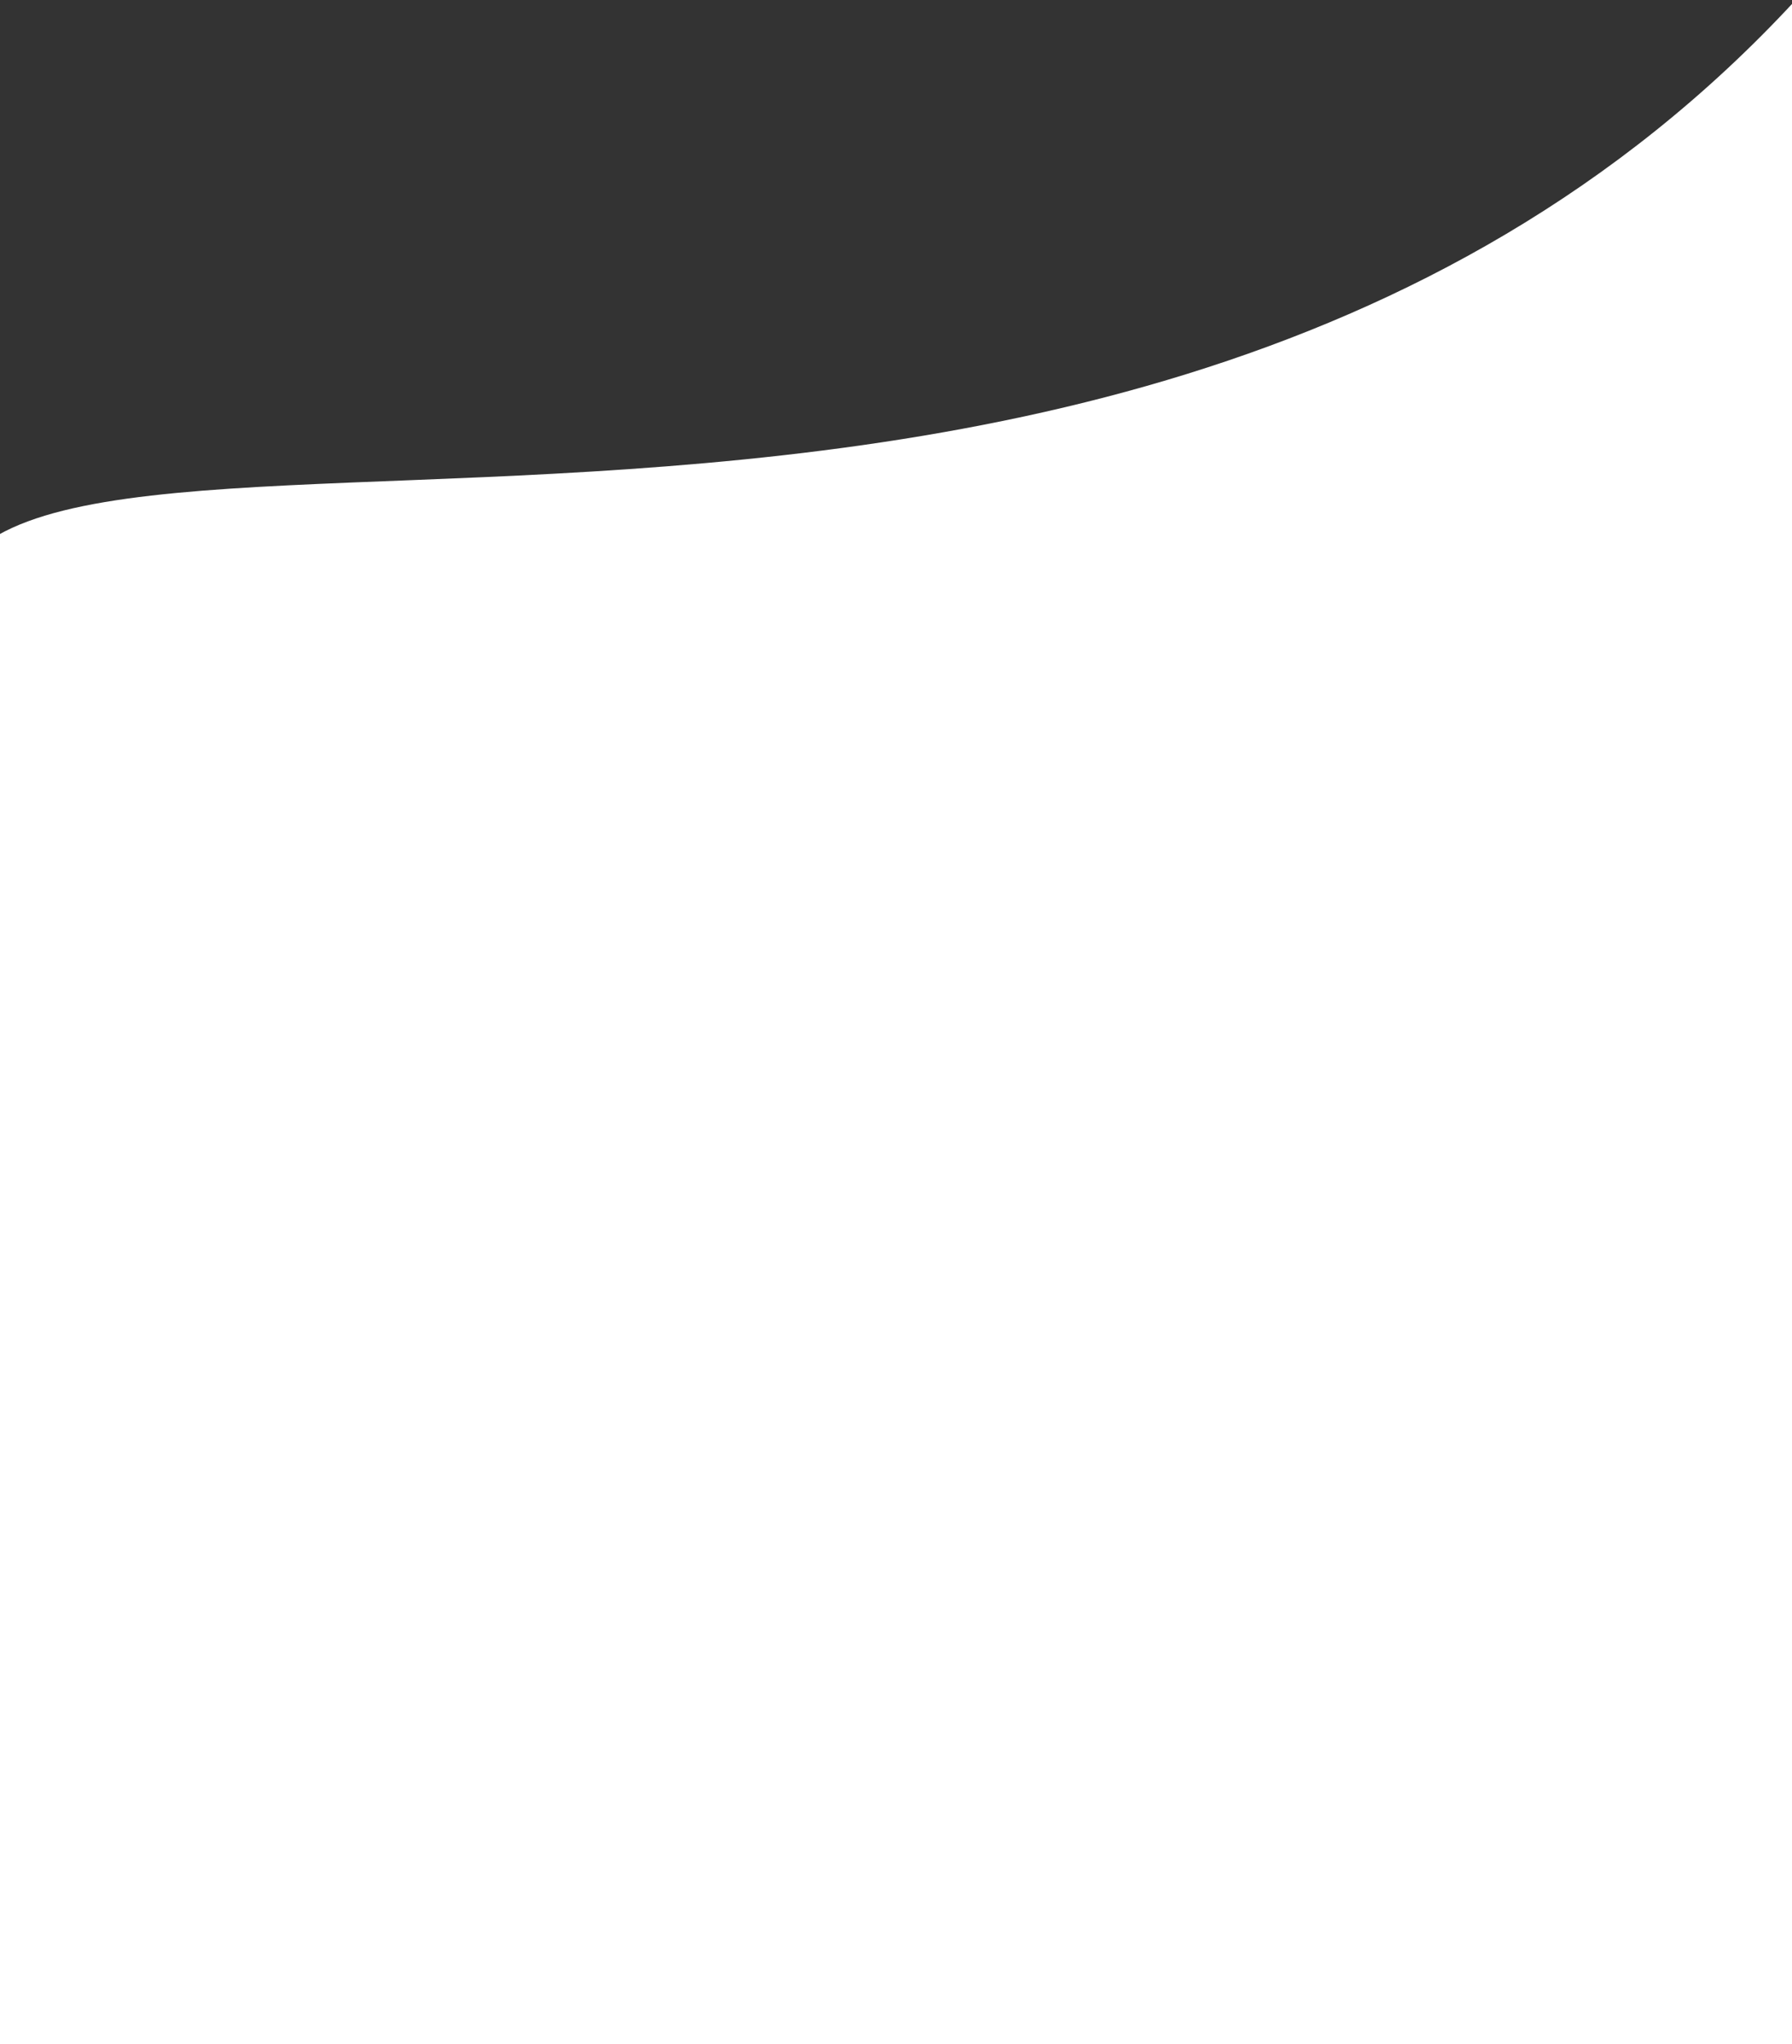 <svg width="414" height="472" viewBox="0 0 414 472" fill="none" xmlns="http://www.w3.org/2000/svg">
<rect x="0" y="0" width="414" height="472" fill="#333333" stroke="none"/>
<path d="M-10 156.466C-43 61 250 178.5 414.851 0V255.533V472H-10V156.466Z" fill="white"/>
</svg>
